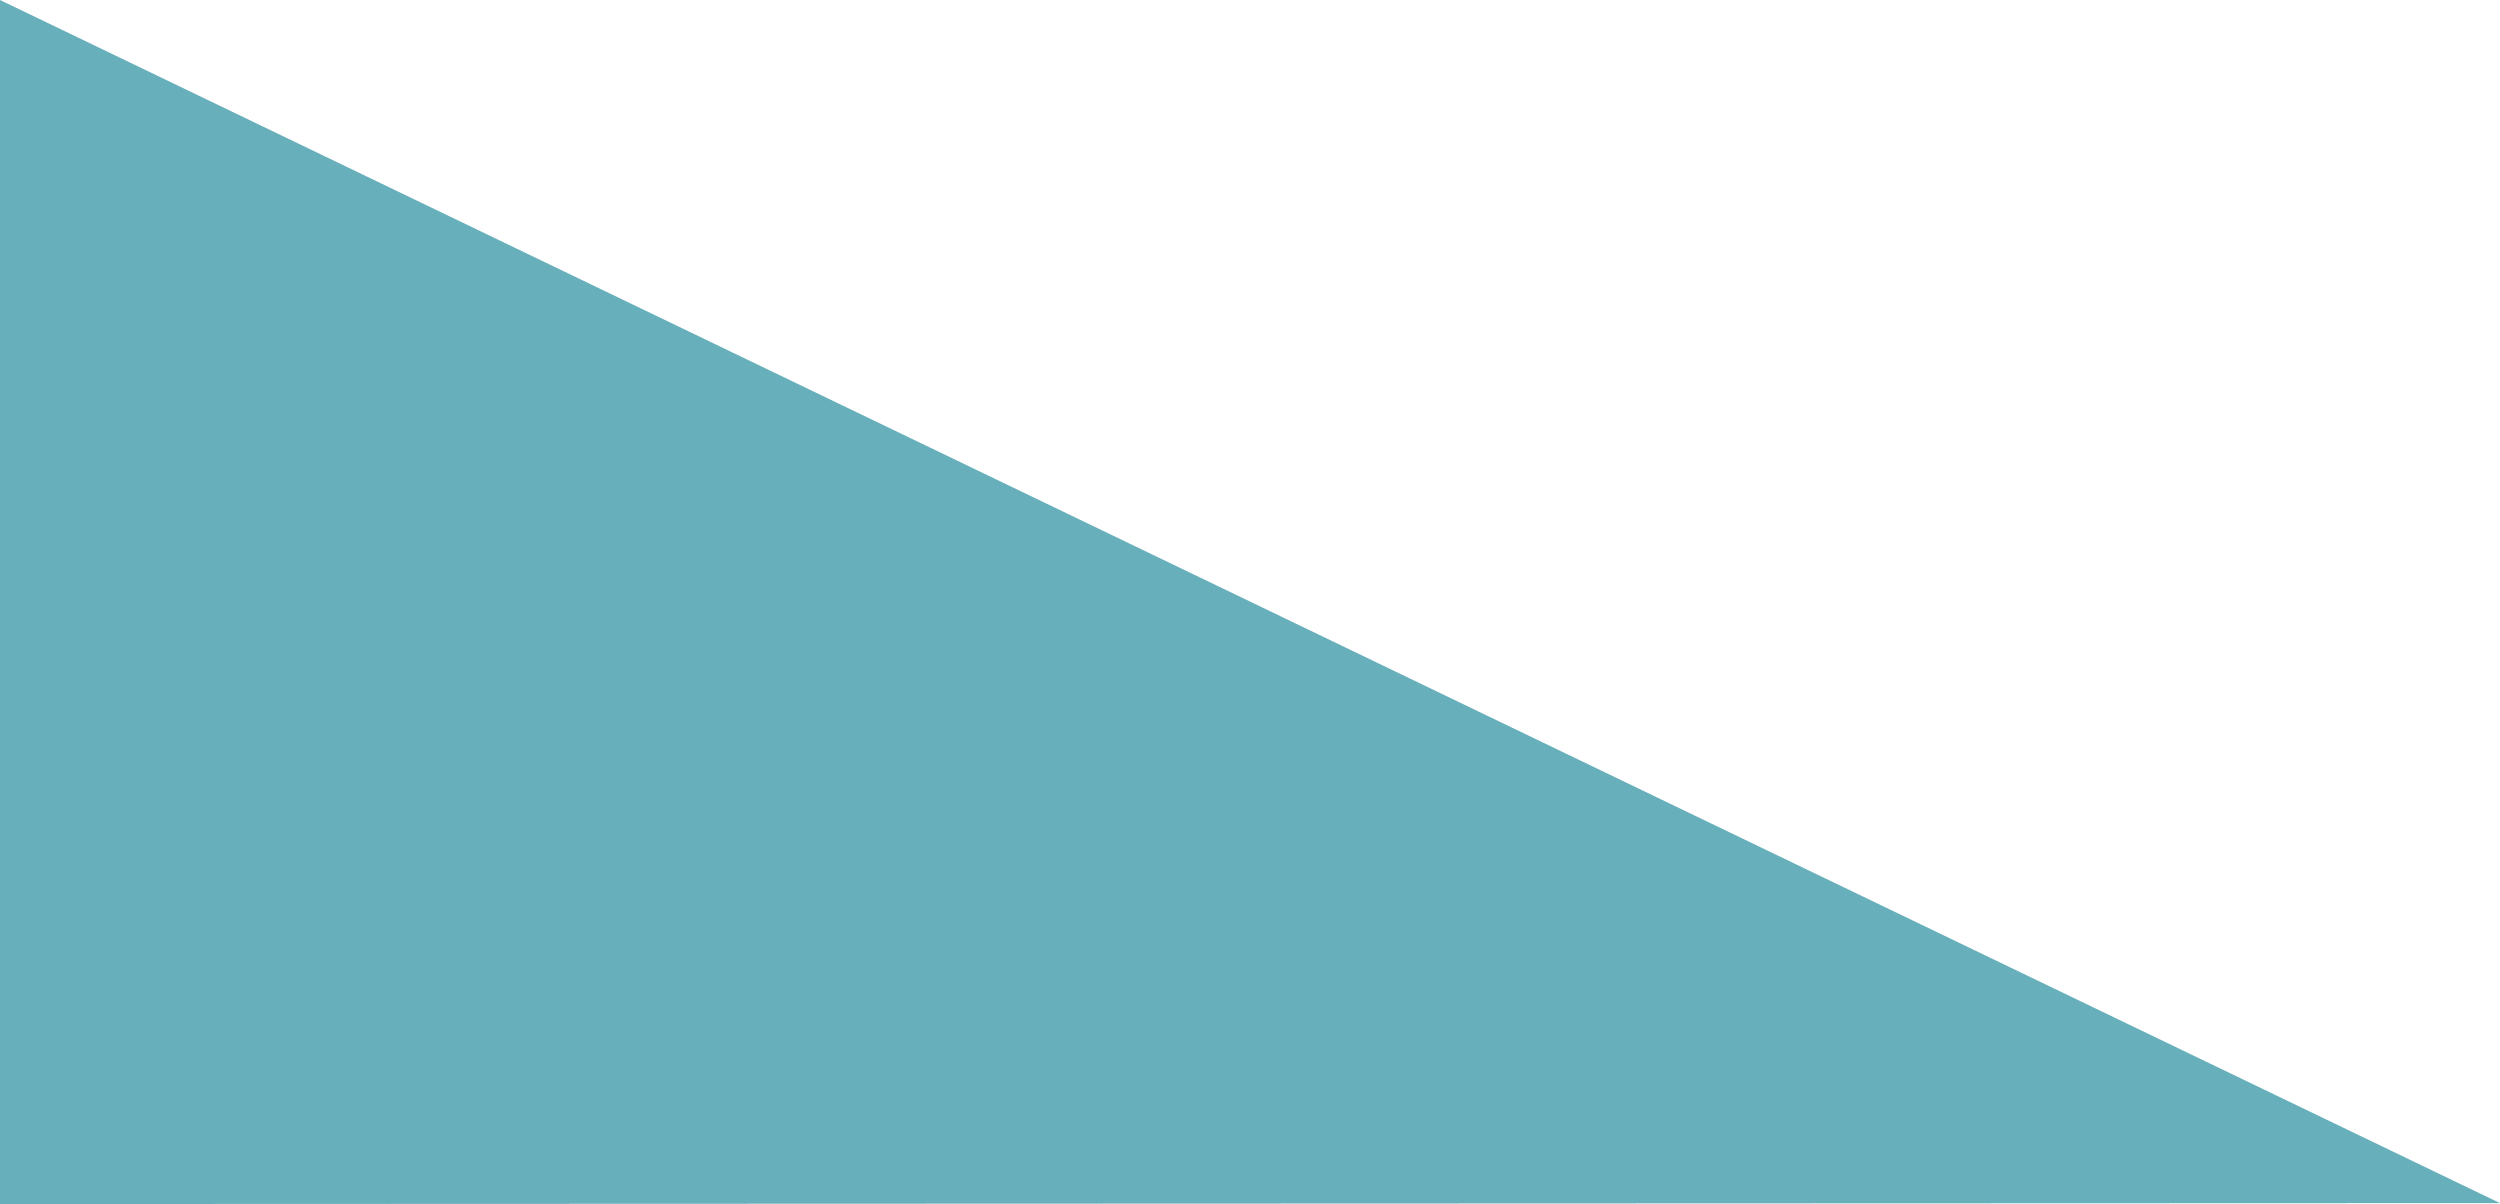 <?xml version="1.0" encoding="utf-8"?>
<!-- Generator: Adobe Illustrator 16.0.0, SVG Export Plug-In . SVG Version: 6.00 Build 0)  -->
<!DOCTYPE svg PUBLIC "-//W3C//DTD SVG 1.1//EN" "http://www.w3.org/Graphics/SVG/1.1/DTD/svg11.dtd">
<svg version="1.1" id="Capa_1" xmlns="http://www.w3.org/2000/svg" xmlns:xlink="http://www.w3.org/1999/xlink" x="0px" y="0px"
	 width="234.609px" height="112.992px" viewBox="0 0 234.609 112.992" enable-background="new 0 0 234.609 112.992"
	 xml:space="preserve">
<polygon opacity="0.6" fill="#007A8E" enable-background="new    " points="0,0 234.609,112.904 0,112.992 "/>
</svg>
